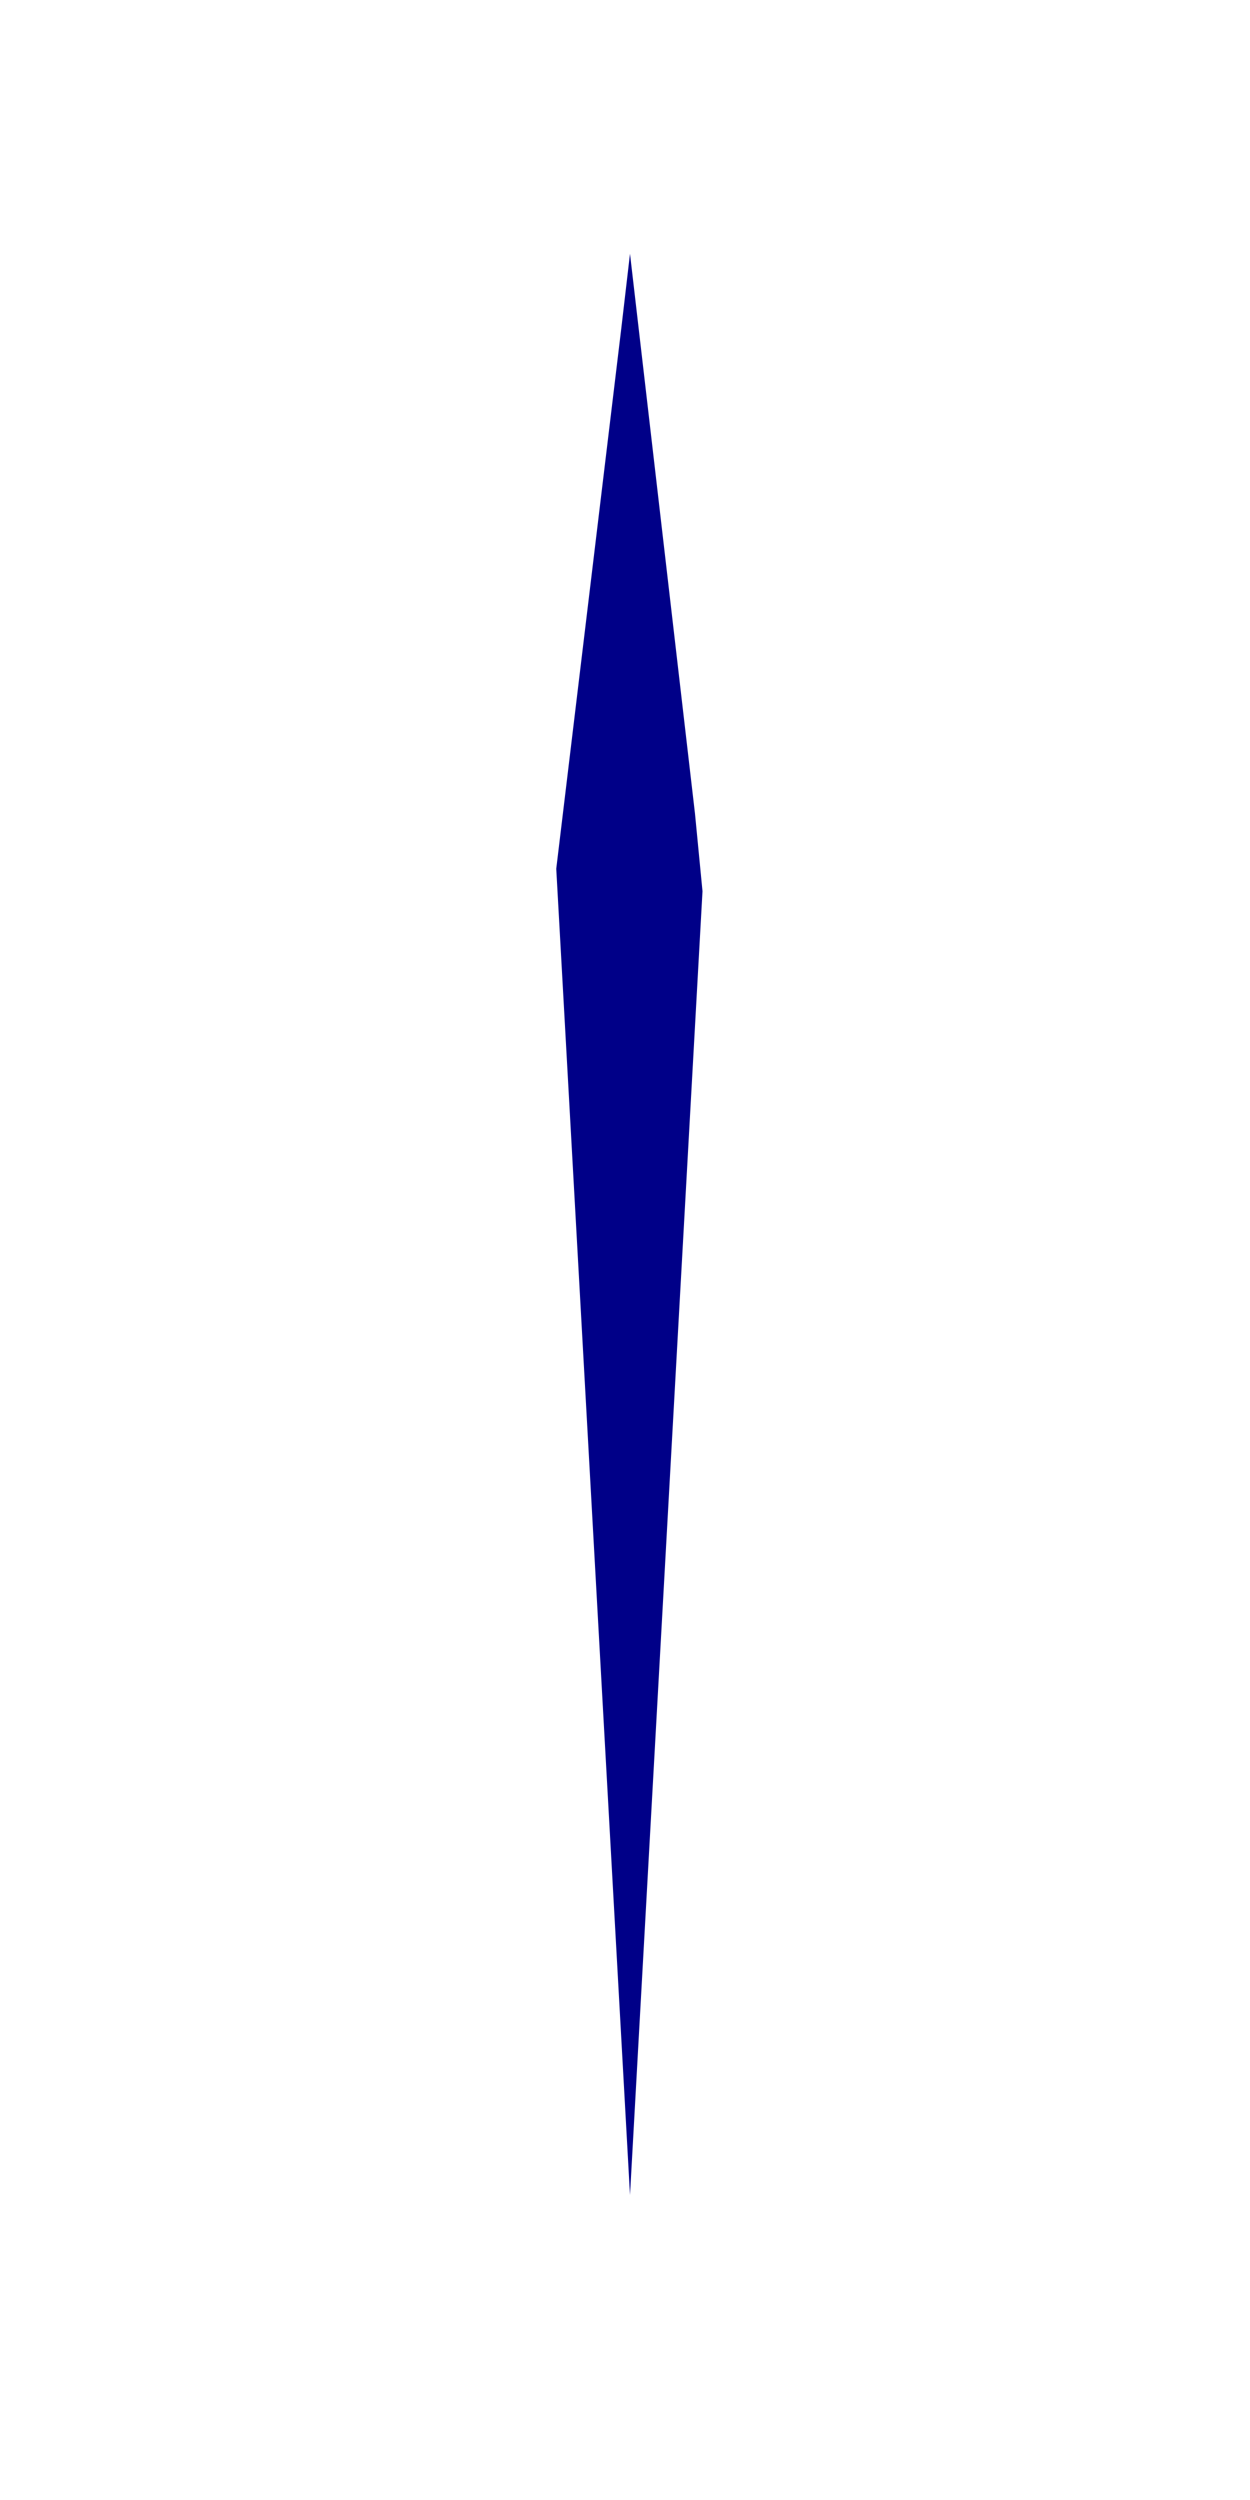 <?xml version="1.0" encoding="UTF-8" standalone="no"?><svg width='1' height='2' viewBox='0 0 1 2' fill='none' xmlns='http://www.w3.org/2000/svg'>
<path d='M0.504 1.756L0.562 0.713L0.556 0.651L0.504 0.203L0.497 0.263L0.445 0.695L0.504 1.756Z' fill='#000088'/>
</svg>
